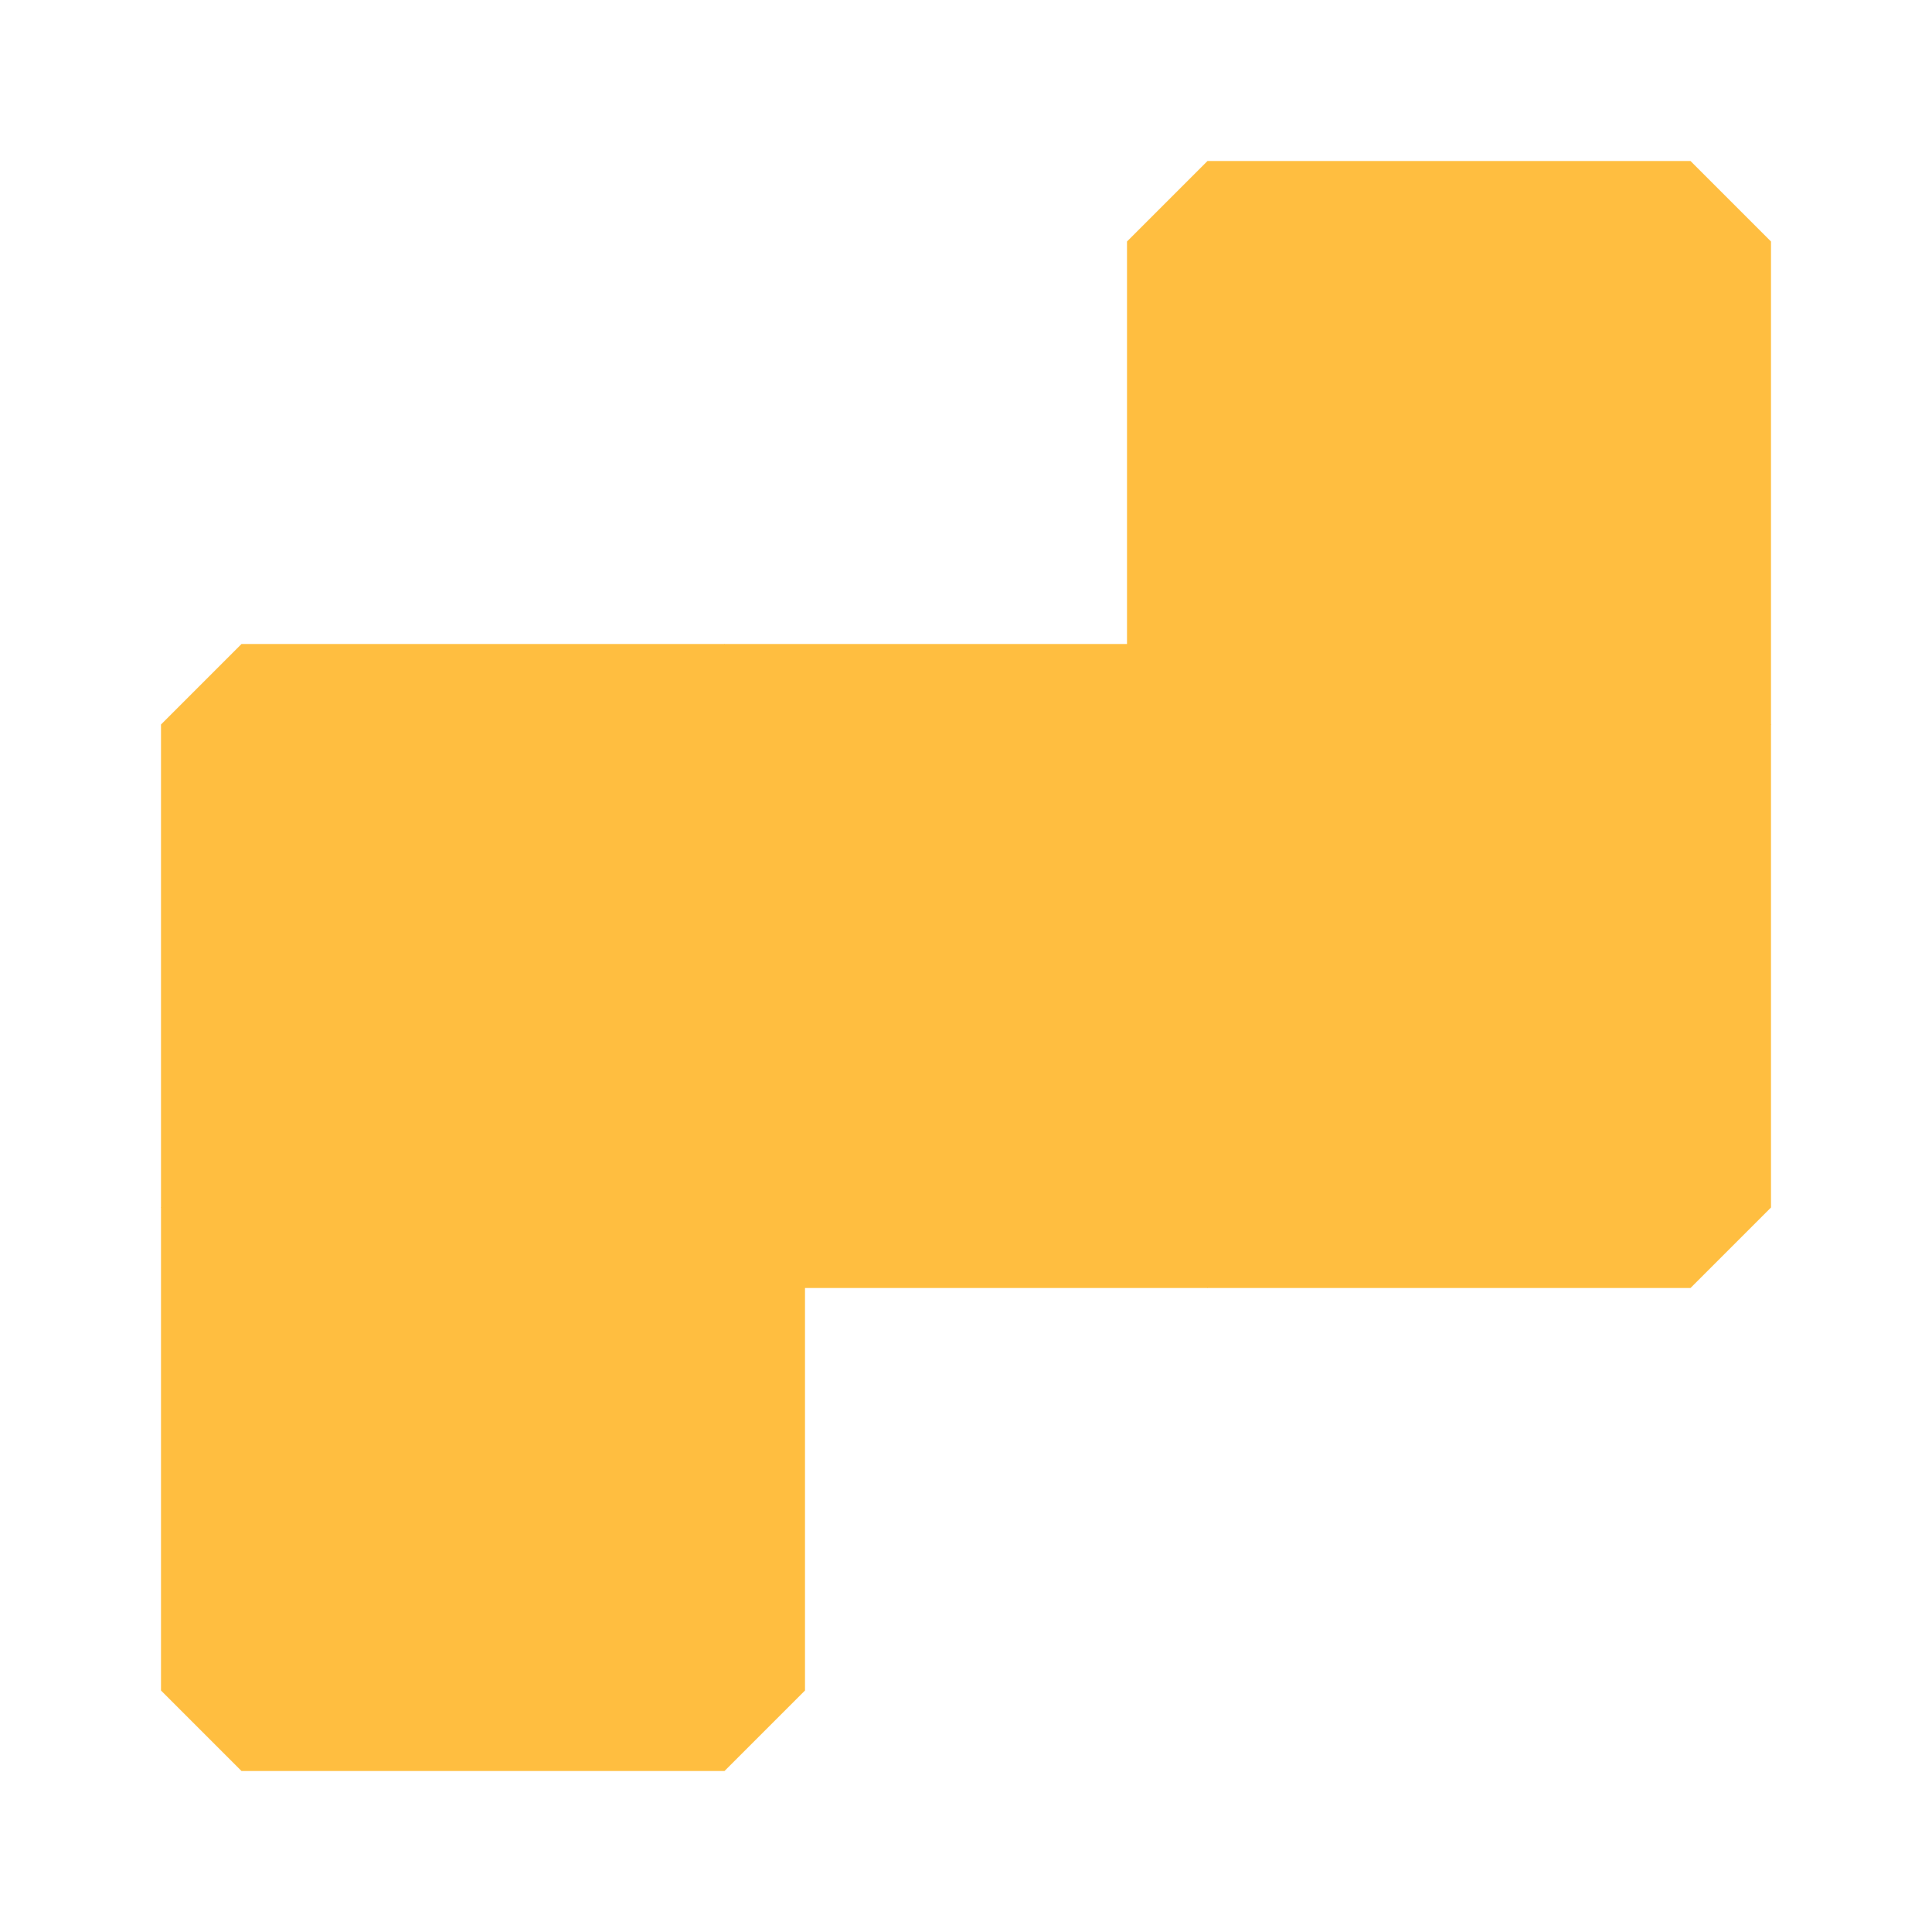 <?xml version="1.0" encoding="UTF-8"?><svg width="24" height="24" viewBox="0 0 48 48" fill="none" xmlns="http://www.w3.org/2000/svg"><path d="M6 30H18V42H6V30Z" fill="#ffbe40" stroke="#ffbe40" stroke-width="4" stroke-linecap="butt" stroke-linejoin="bevel"/><path d="M30 6H42V18H30V6Z" fill="#ffbe40" stroke="#ffbe40" stroke-width="4" stroke-linecap="butt" stroke-linejoin="bevel"/><path d="M30 18H42V30H30V18Z" fill="#ffbe40" stroke="#ffbe40" stroke-width="4" stroke-linecap="butt" stroke-linejoin="bevel"/><path d="M18 18H30V30H18V18Z" fill="#ffbe40" stroke="#ffbe40" stroke-width="4" stroke-linecap="butt" stroke-linejoin="bevel"/><path d="M6 18H18V30H6V18Z" fill="#ffbe40" stroke="#ffbe40" stroke-width="4" stroke-linecap="butt" stroke-linejoin="bevel"/></svg>